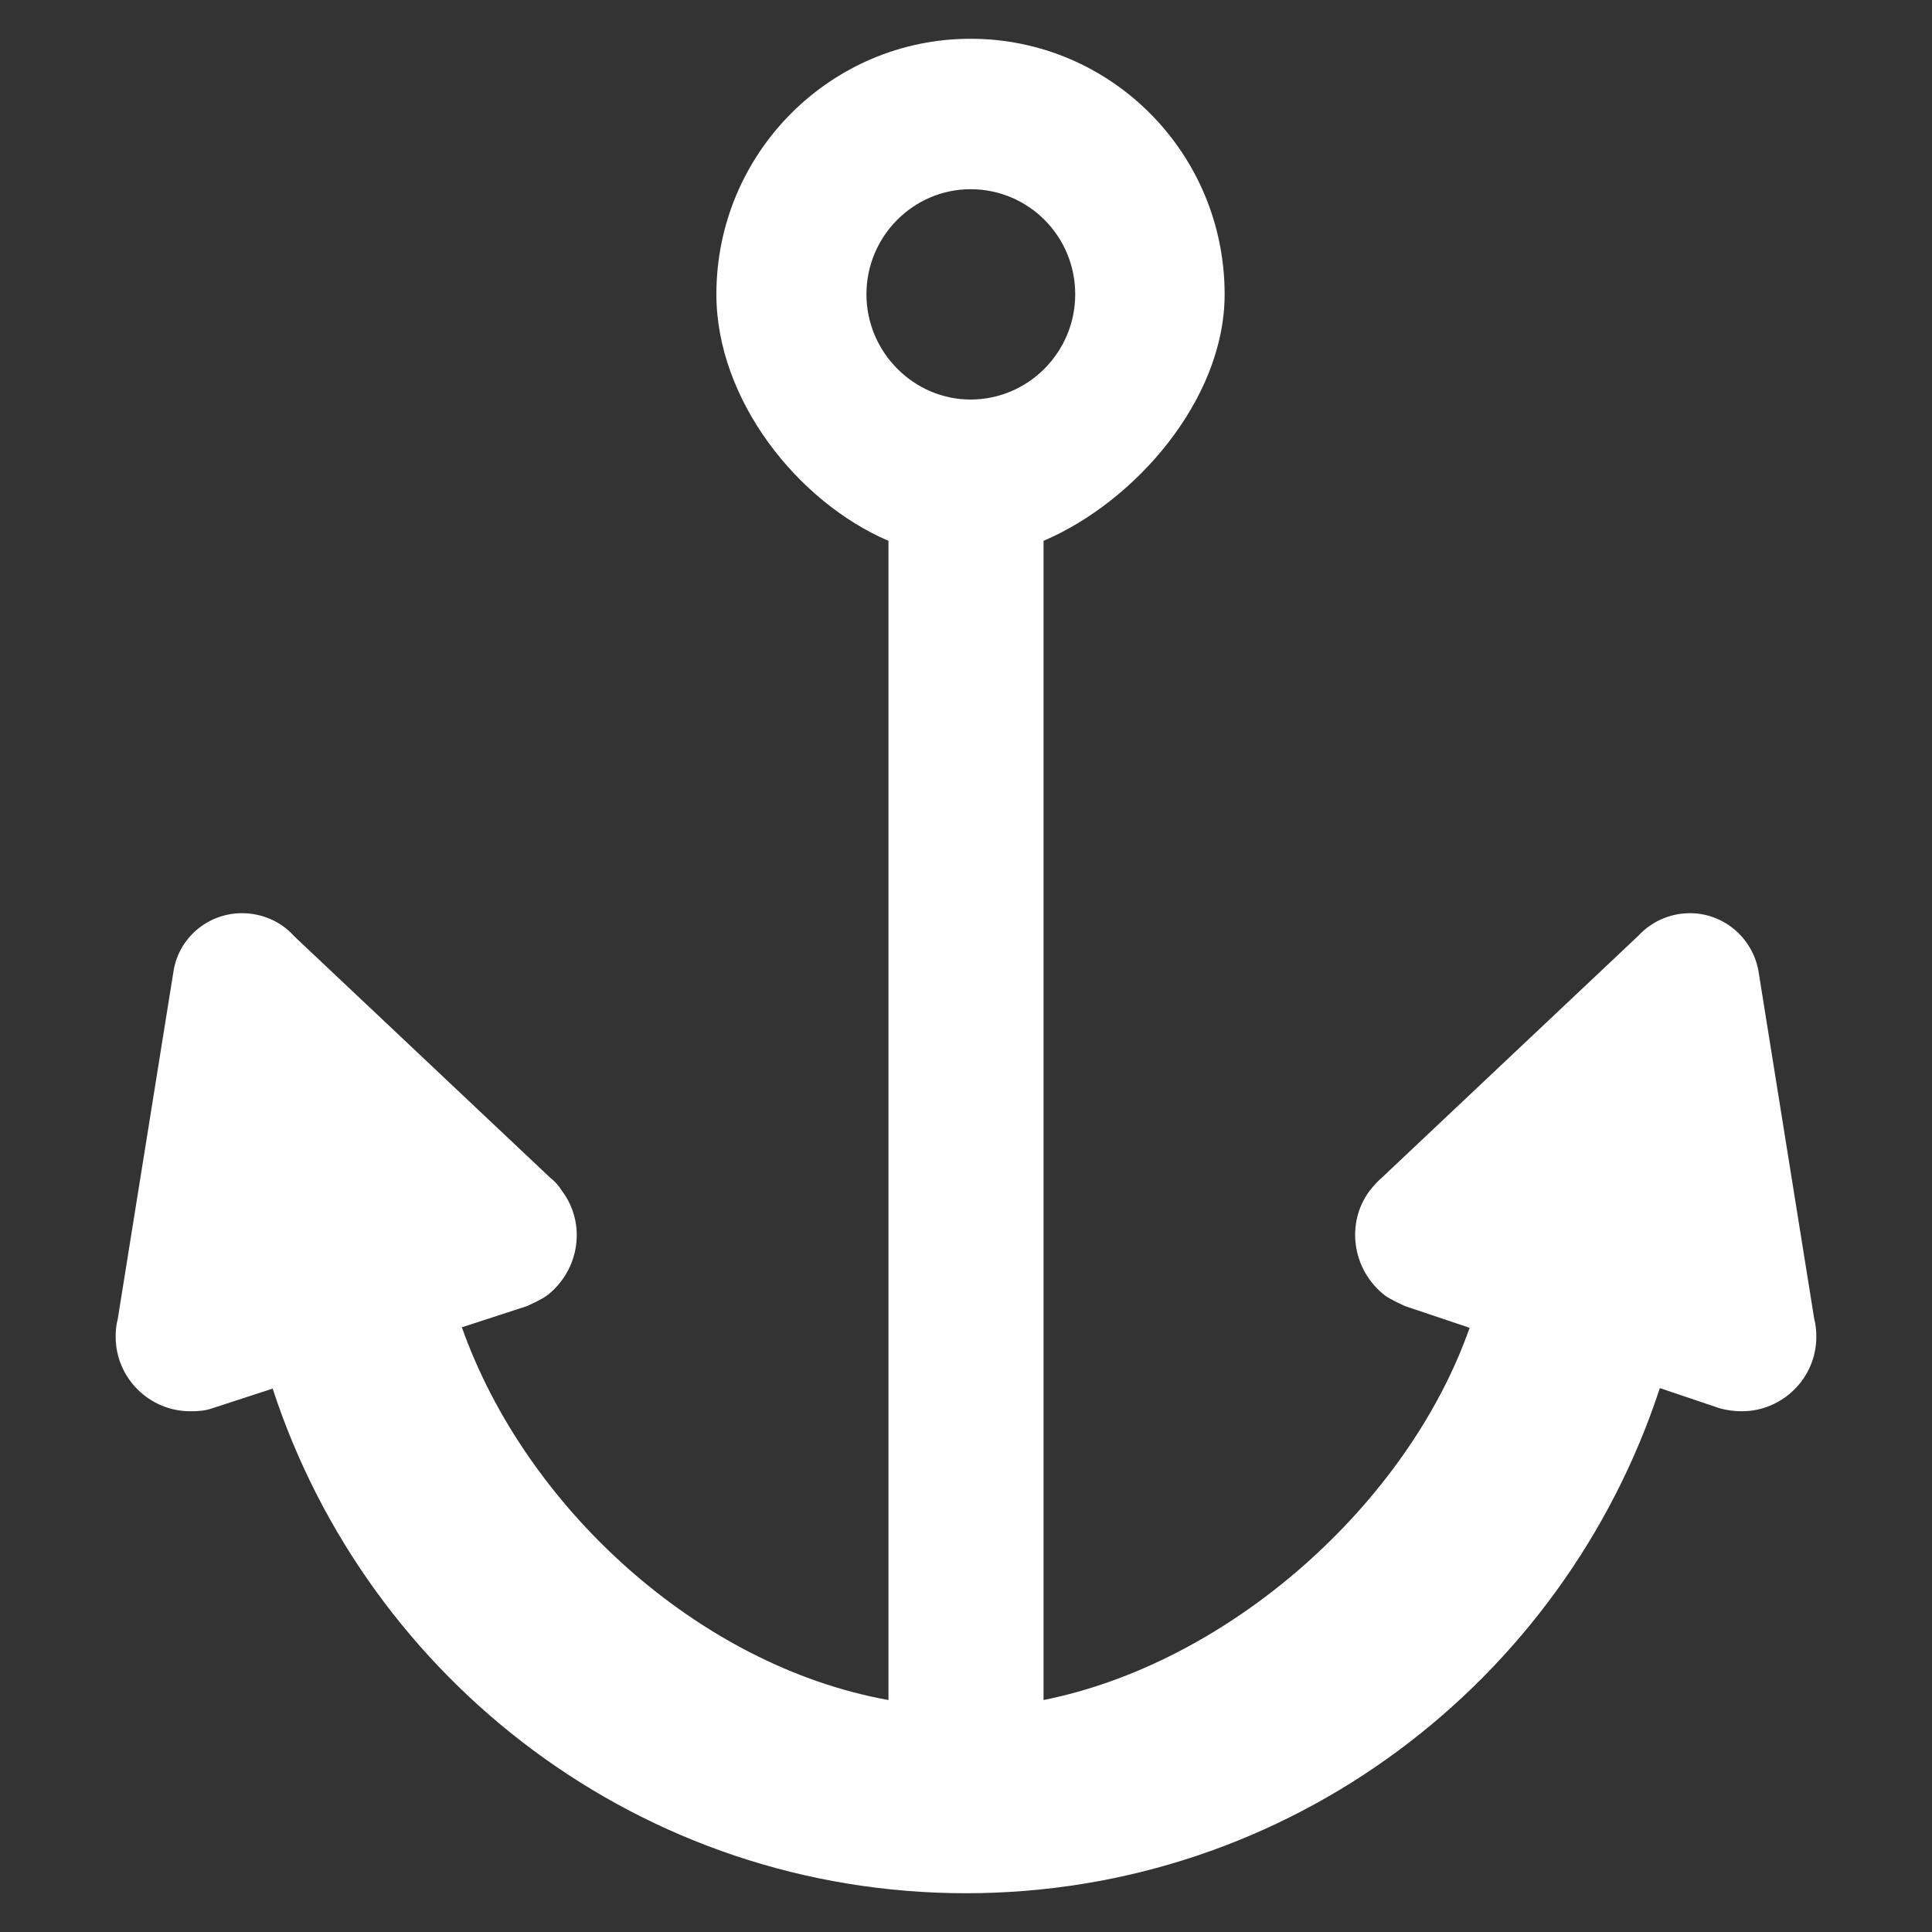 <svg xmlns="http://www.w3.org/2000/svg" xlink="http://www.w3.org/1999/xlink" width="20px" height="20px" viewBox="0 0 15 15" version="1.1">
  <rect x="0" y="0" width="15" height="15" fill="#333333" stroke="none"/>
  <g id="surface1">
    <path d="M 7.535 3.102 C 7.094 3.102 6.727 2.734 6.727 2.285 C 6.727 1.832 7.094 1.469 7.535 1.469 C 7.984 1.469 8.348 1.832 8.348 2.285 C 8.348 2.734 7.984 3.102 7.535 3.102 Z M 14.086 10.242 L 13.652 7.535 C 13.605 7.281 13.383 7.09 13.121 7.09 C 12.965 7.09 12.82 7.156 12.719 7.266 L 10.727 9.145 C 10.695 9.172 10.664 9.207 10.633 9.246 C 10.445 9.5 10.5 9.863 10.754 10.059 C 10.805 10.094 10.859 10.117 10.91 10.141 L 11.41 10.309 C 10.93 11.676 9.547 12.91 8.102 13.199 L 8.102 4.199 C 8.809 3.898 9.508 3.105 9.508 2.285 C 9.508 1.188 8.625 0.301 7.535 0.301 C 6.449 0.301 5.562 1.188 5.562 2.285 C 5.562 3.105 6.195 3.898 6.898 4.199 L 6.898 13.199 C 5.422 12.934 4.078 11.699 3.586 10.305 L 4.09 10.141 C 4.141 10.117 4.195 10.094 4.246 10.059 C 4.5 9.863 4.555 9.5 4.363 9.246 C 4.336 9.203 4.309 9.172 4.273 9.145 L 2.281 7.266 C 2.184 7.156 2.035 7.09 1.879 7.09 C 1.613 7.09 1.391 7.281 1.348 7.535 L 0.914 10.242 C 0.902 10.285 0.898 10.332 0.898 10.379 C 0.898 10.699 1.16 10.957 1.477 10.957 C 1.539 10.957 1.594 10.953 1.648 10.934 L 2.117 10.781 C 2.859 13.055 4.988 14.699 7.5 14.699 C 10.012 14.699 12.141 13.055 12.887 10.777 L 13.352 10.934 C 13.406 10.949 13.465 10.957 13.523 10.957 C 13.84 10.957 14.102 10.699 14.102 10.379 C 14.102 10.332 14.098 10.285 14.086 10.242 Z M 14.086 10.242 " fill="#FFFFFF"/>
  </g>
</svg>